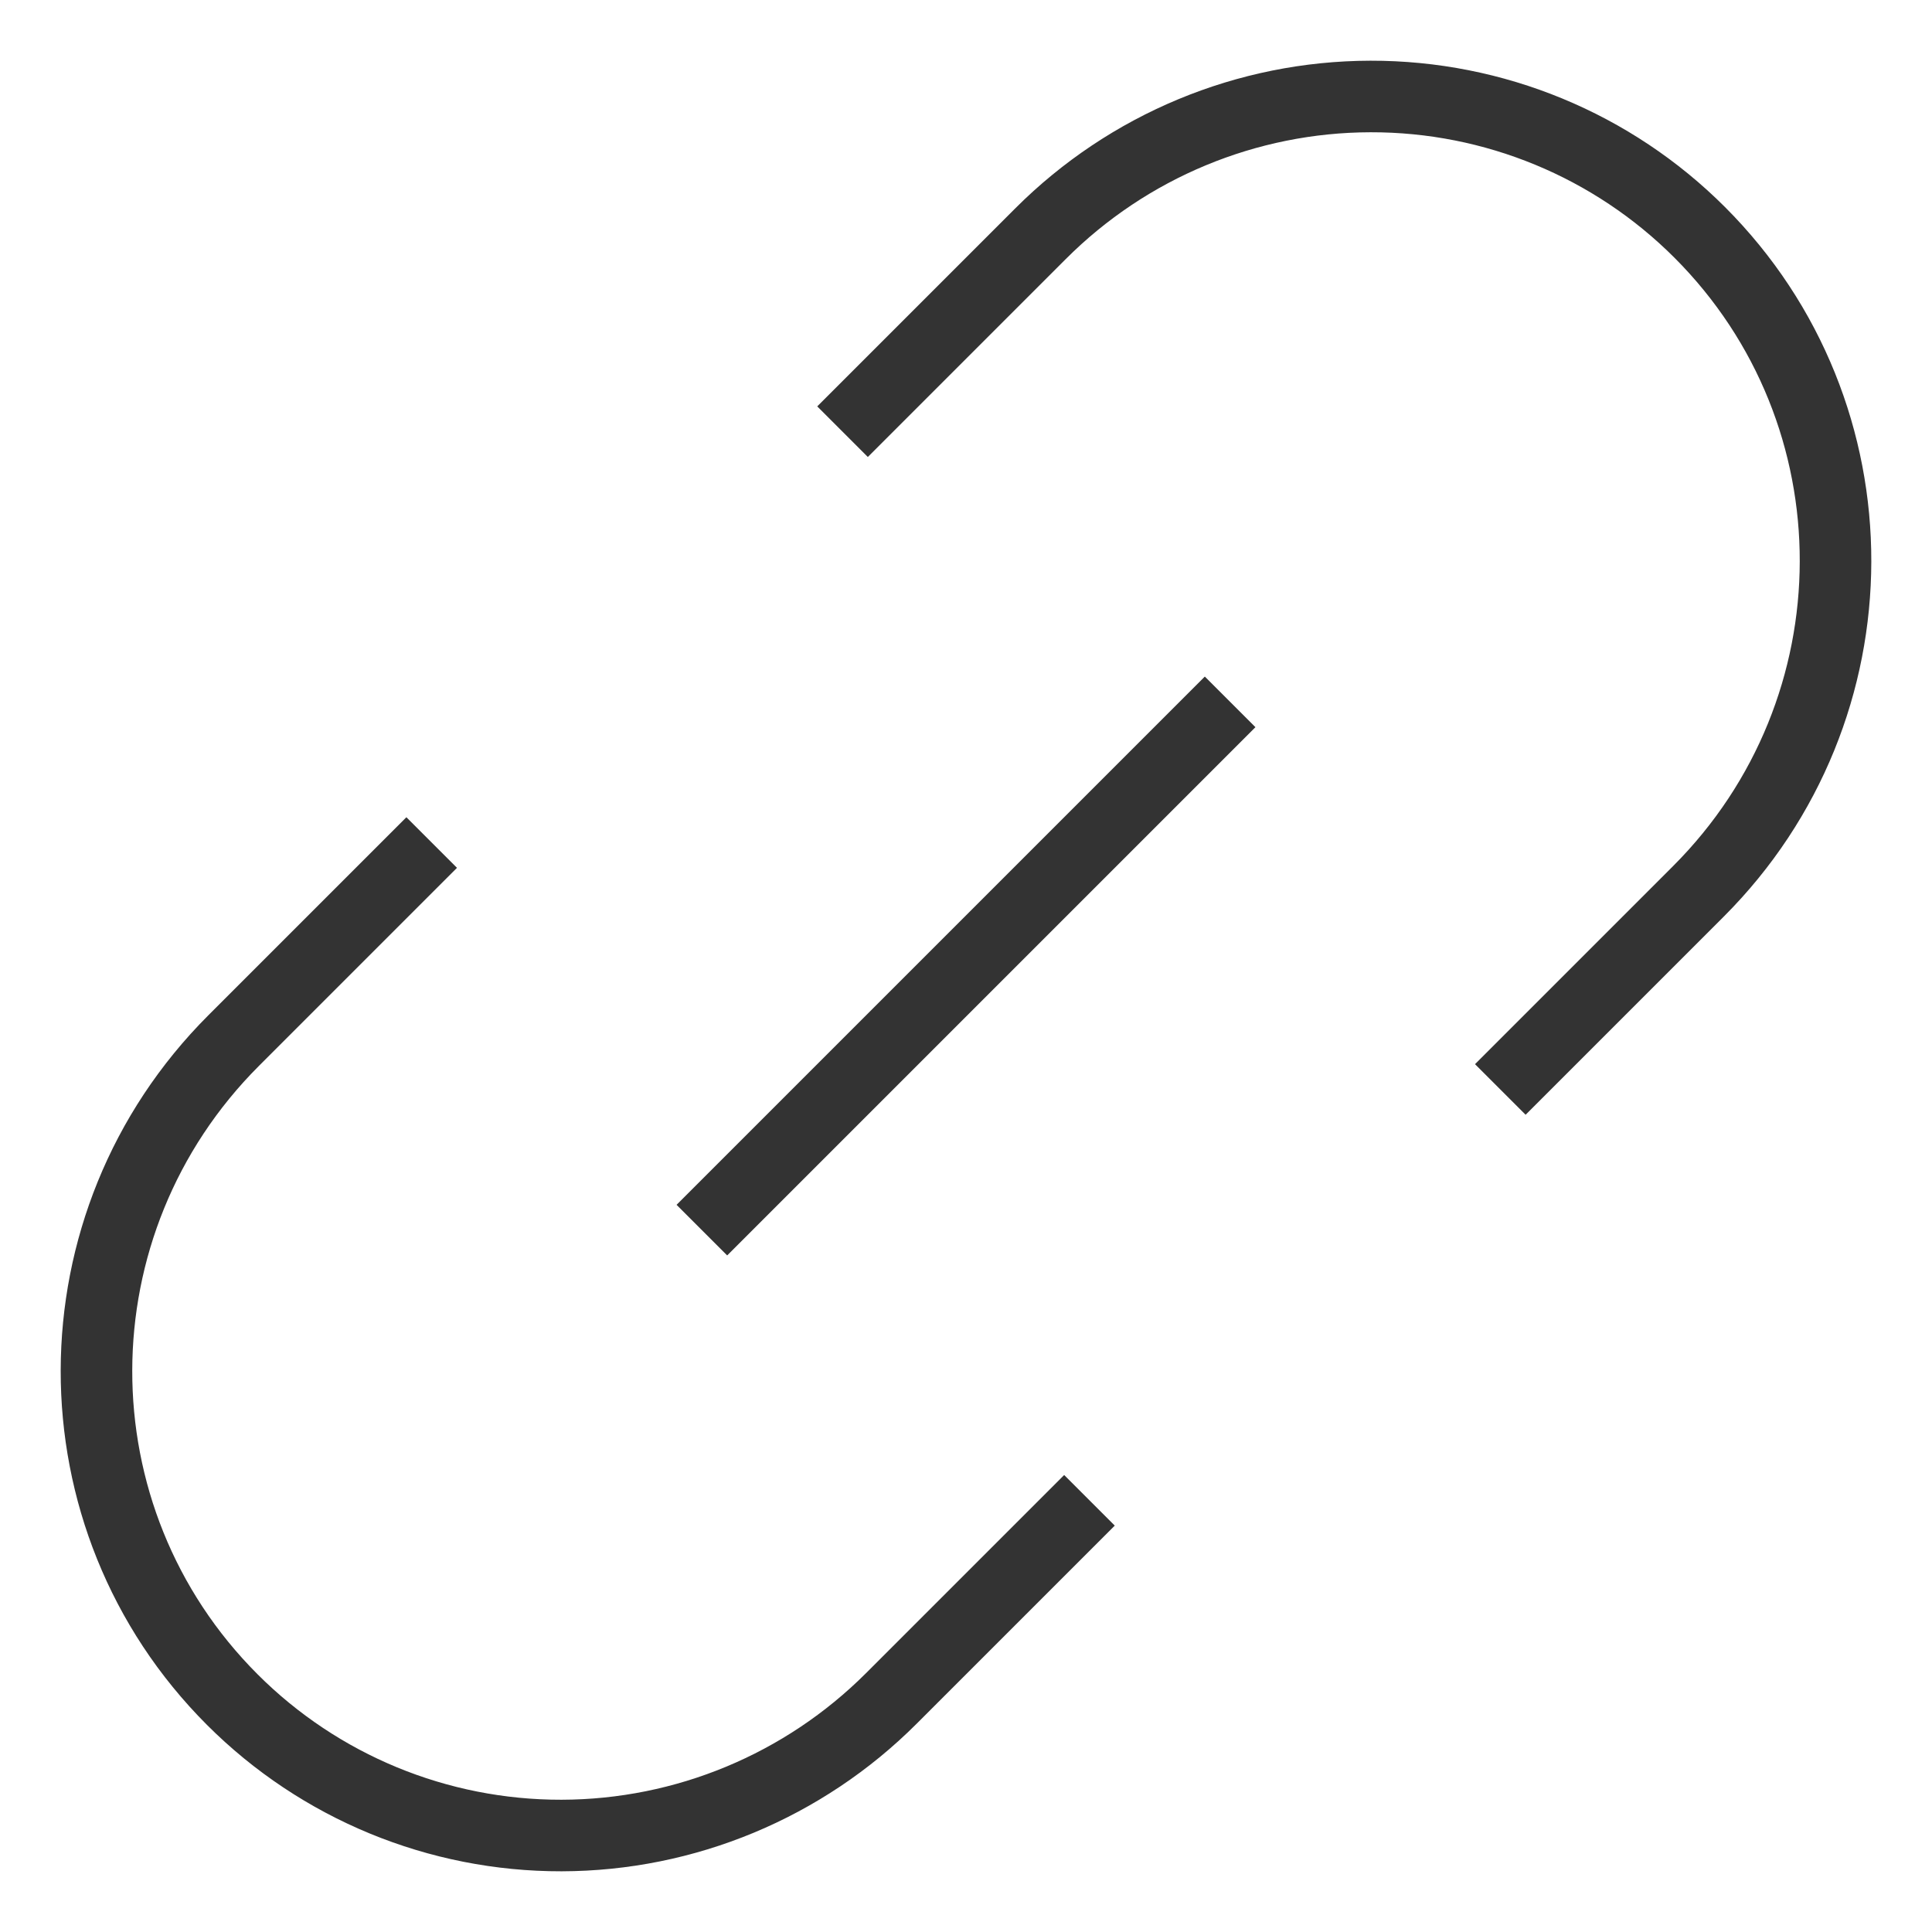 <?xml version="1.0" encoding="UTF-8"?>
<svg width="27px" height="27px" viewBox="0 0 27 27" version="1.1" xmlns="http://www.w3.org/2000/svg" xmlns:xlink="http://www.w3.org/1999/xlink">
    <!-- Generator: Sketch 53.2 (72643) - https://sketchapp.com -->
    <title>shortlink</title>
    <desc>Created with Sketch.</desc>
    <g id="Symbols" stroke="none" stroke-width="1" fill="none" fill-rule="evenodd">
        <g id="shortlink">
            <rect id="Rectangle-Copy-3" x="0" y="0" width="27" height="27"></rect>
            <g id="link-2" transform="translate(13.5, 13.5) rotate(-45) translate(-13.5, -13.5) translate(-1, 7)" stroke="#333333">
                <path d="M18.56,0 L22.475,0 C24.206,2.30926389e-15 25.865,0.685 27.089,1.904 C28.313,3.123 29,4.776 29,6.5 C29,10.09 26.079,13 22.475,13 L18.56,13 M10.44,13 L6.525,13 C4.794,13 3.135,12.315 1.911,11.096 C0.687,9.877 1.44884105e-16,8.224 0,6.5 C-2.89768209e-16,2.91 2.921,0 6.525,0 L10.44,0" id="Shape"></path>
                <path d="M9.28,6.5 L19.72,6.5" id="Path"></path>
            </g>
        </g>
    </g>
</svg>